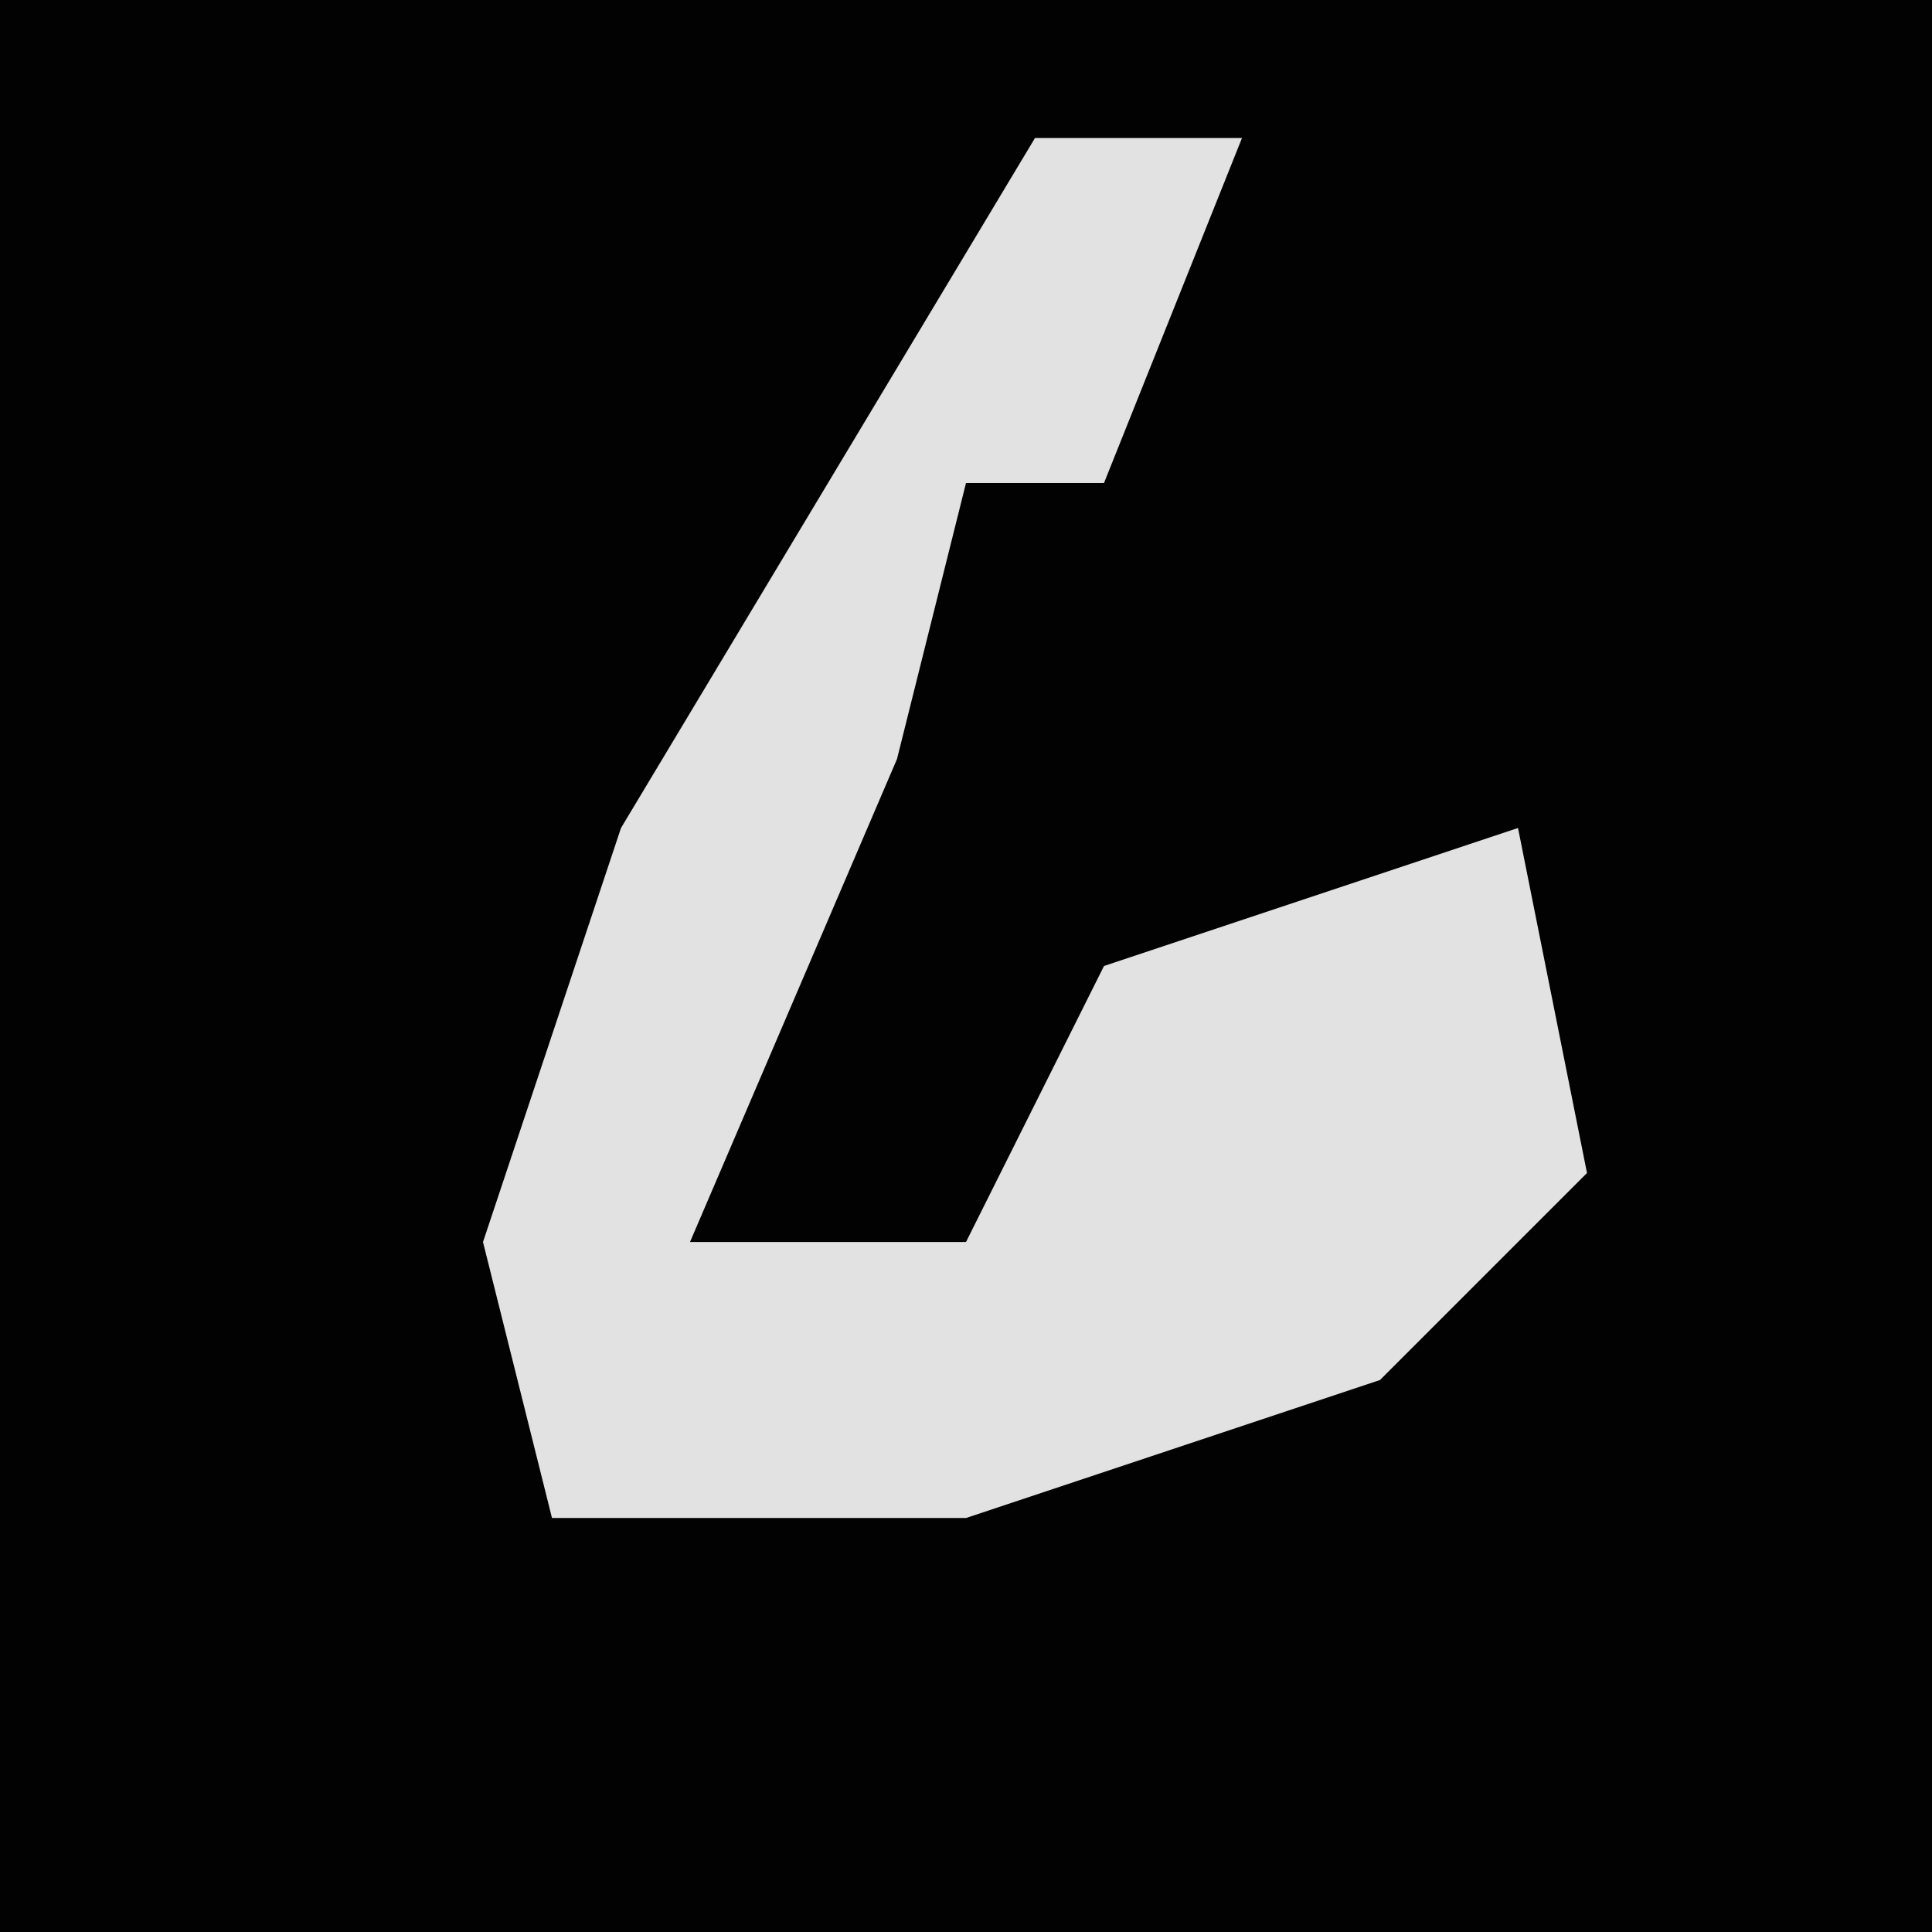 <?xml version="1.0" encoding="UTF-8"?>
<svg version="1.1" xmlns="http://www.w3.org/2000/svg" width="28" height="28">
<path d="M0,0 L28,0 L28,28 L0,28 Z " fill="#020202" transform="translate(0,0)"/>
<path d="M0,0 L3,0 L1,5 L-1,5 L-2,9 L-5,16 L-1,16 L1,12 L7,10 L8,15 L5,18 L-1,20 L-7,20 L-8,16 L-6,10 Z " fill="#E2E2E2" transform="translate(15,2)"/>
</svg>
